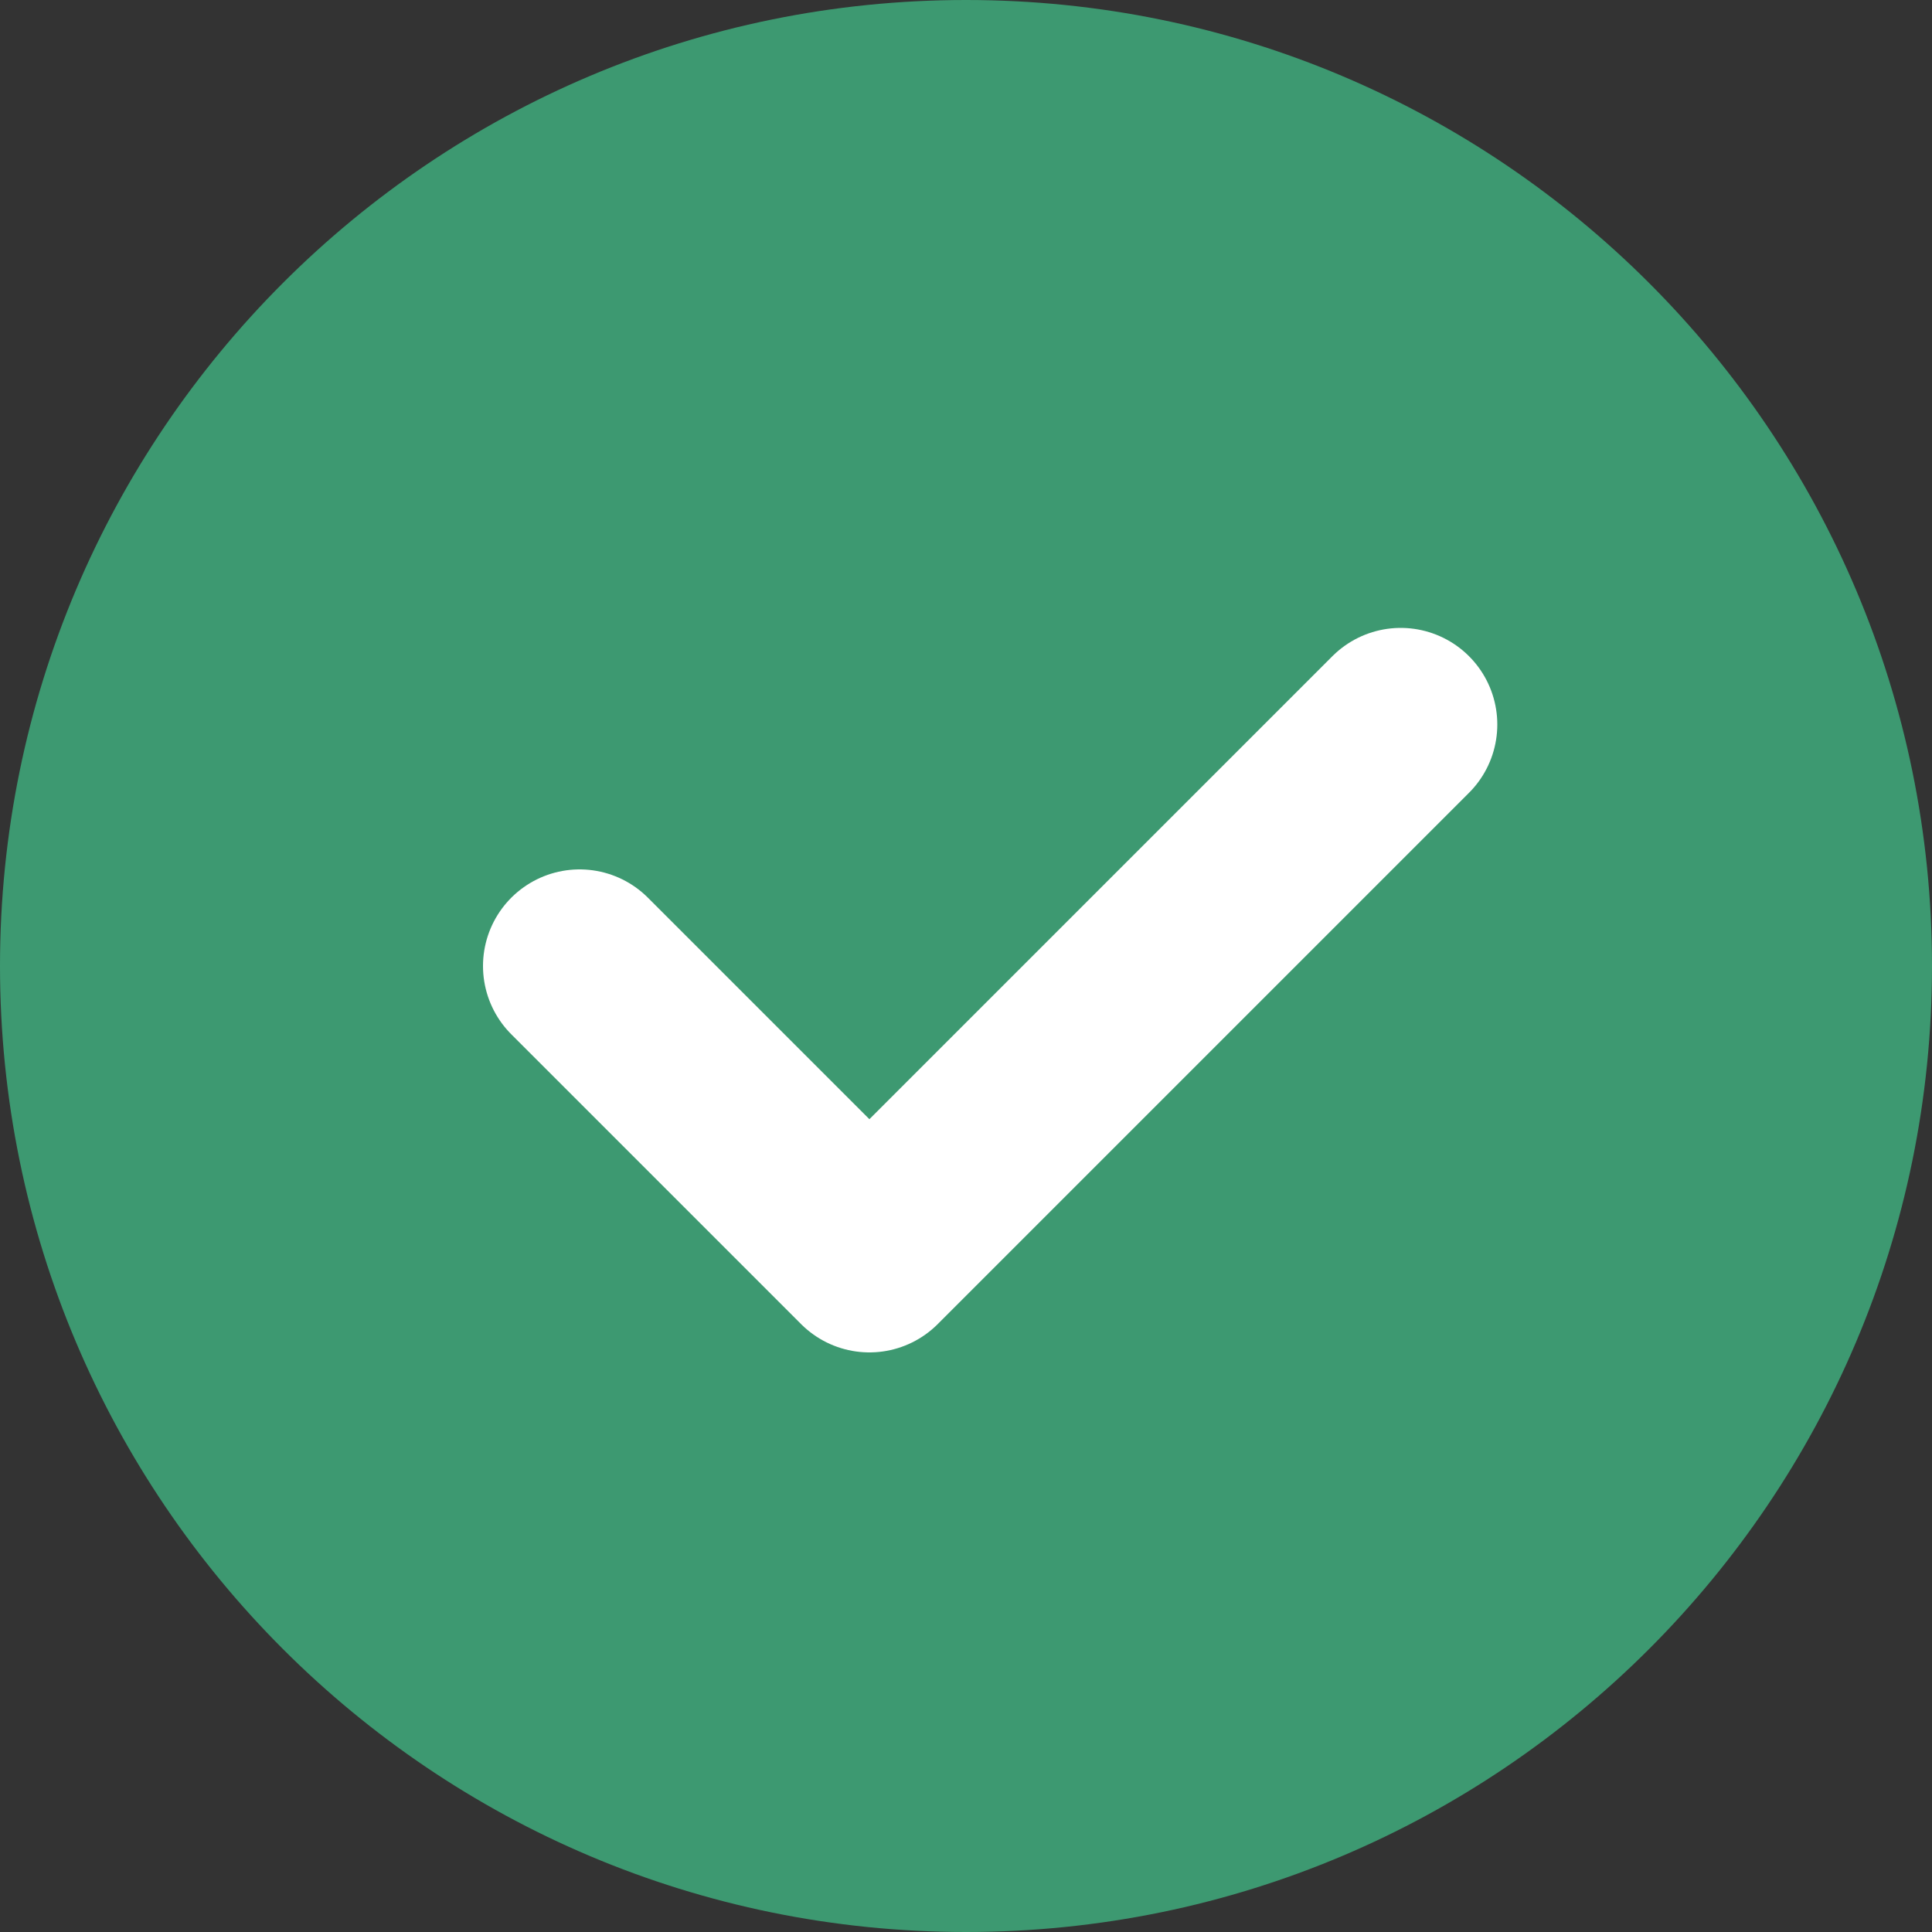 <svg width="24" height="24" viewBox="0 0 24 24" fill="none" xmlns="http://www.w3.org/2000/svg">
<rect x="0" y="0" width="24" height="24" fill="#333333" stroke="none"/>
<g clip-path="url(#clip0_1178_1865)">
<path d="M12 24C18.627 24 24 18.627 24 12C24 5.373 18.627 0 12 0C5.373 0 0 5.373 0 12C0 18.627 5.373 24 12 24Z" fill="#3D9971"/>
<path d="M7.2 12L10.8 15.6L17.4 9" stroke="white" stroke-width="2.4" stroke-linecap="round" stroke-linejoin="round"/>
</g>
<defs>
<clipPath id="clip0_1178_1865">
<rect width="24" height="24" fill="white"/>
</clipPath>
</defs>
</svg>
